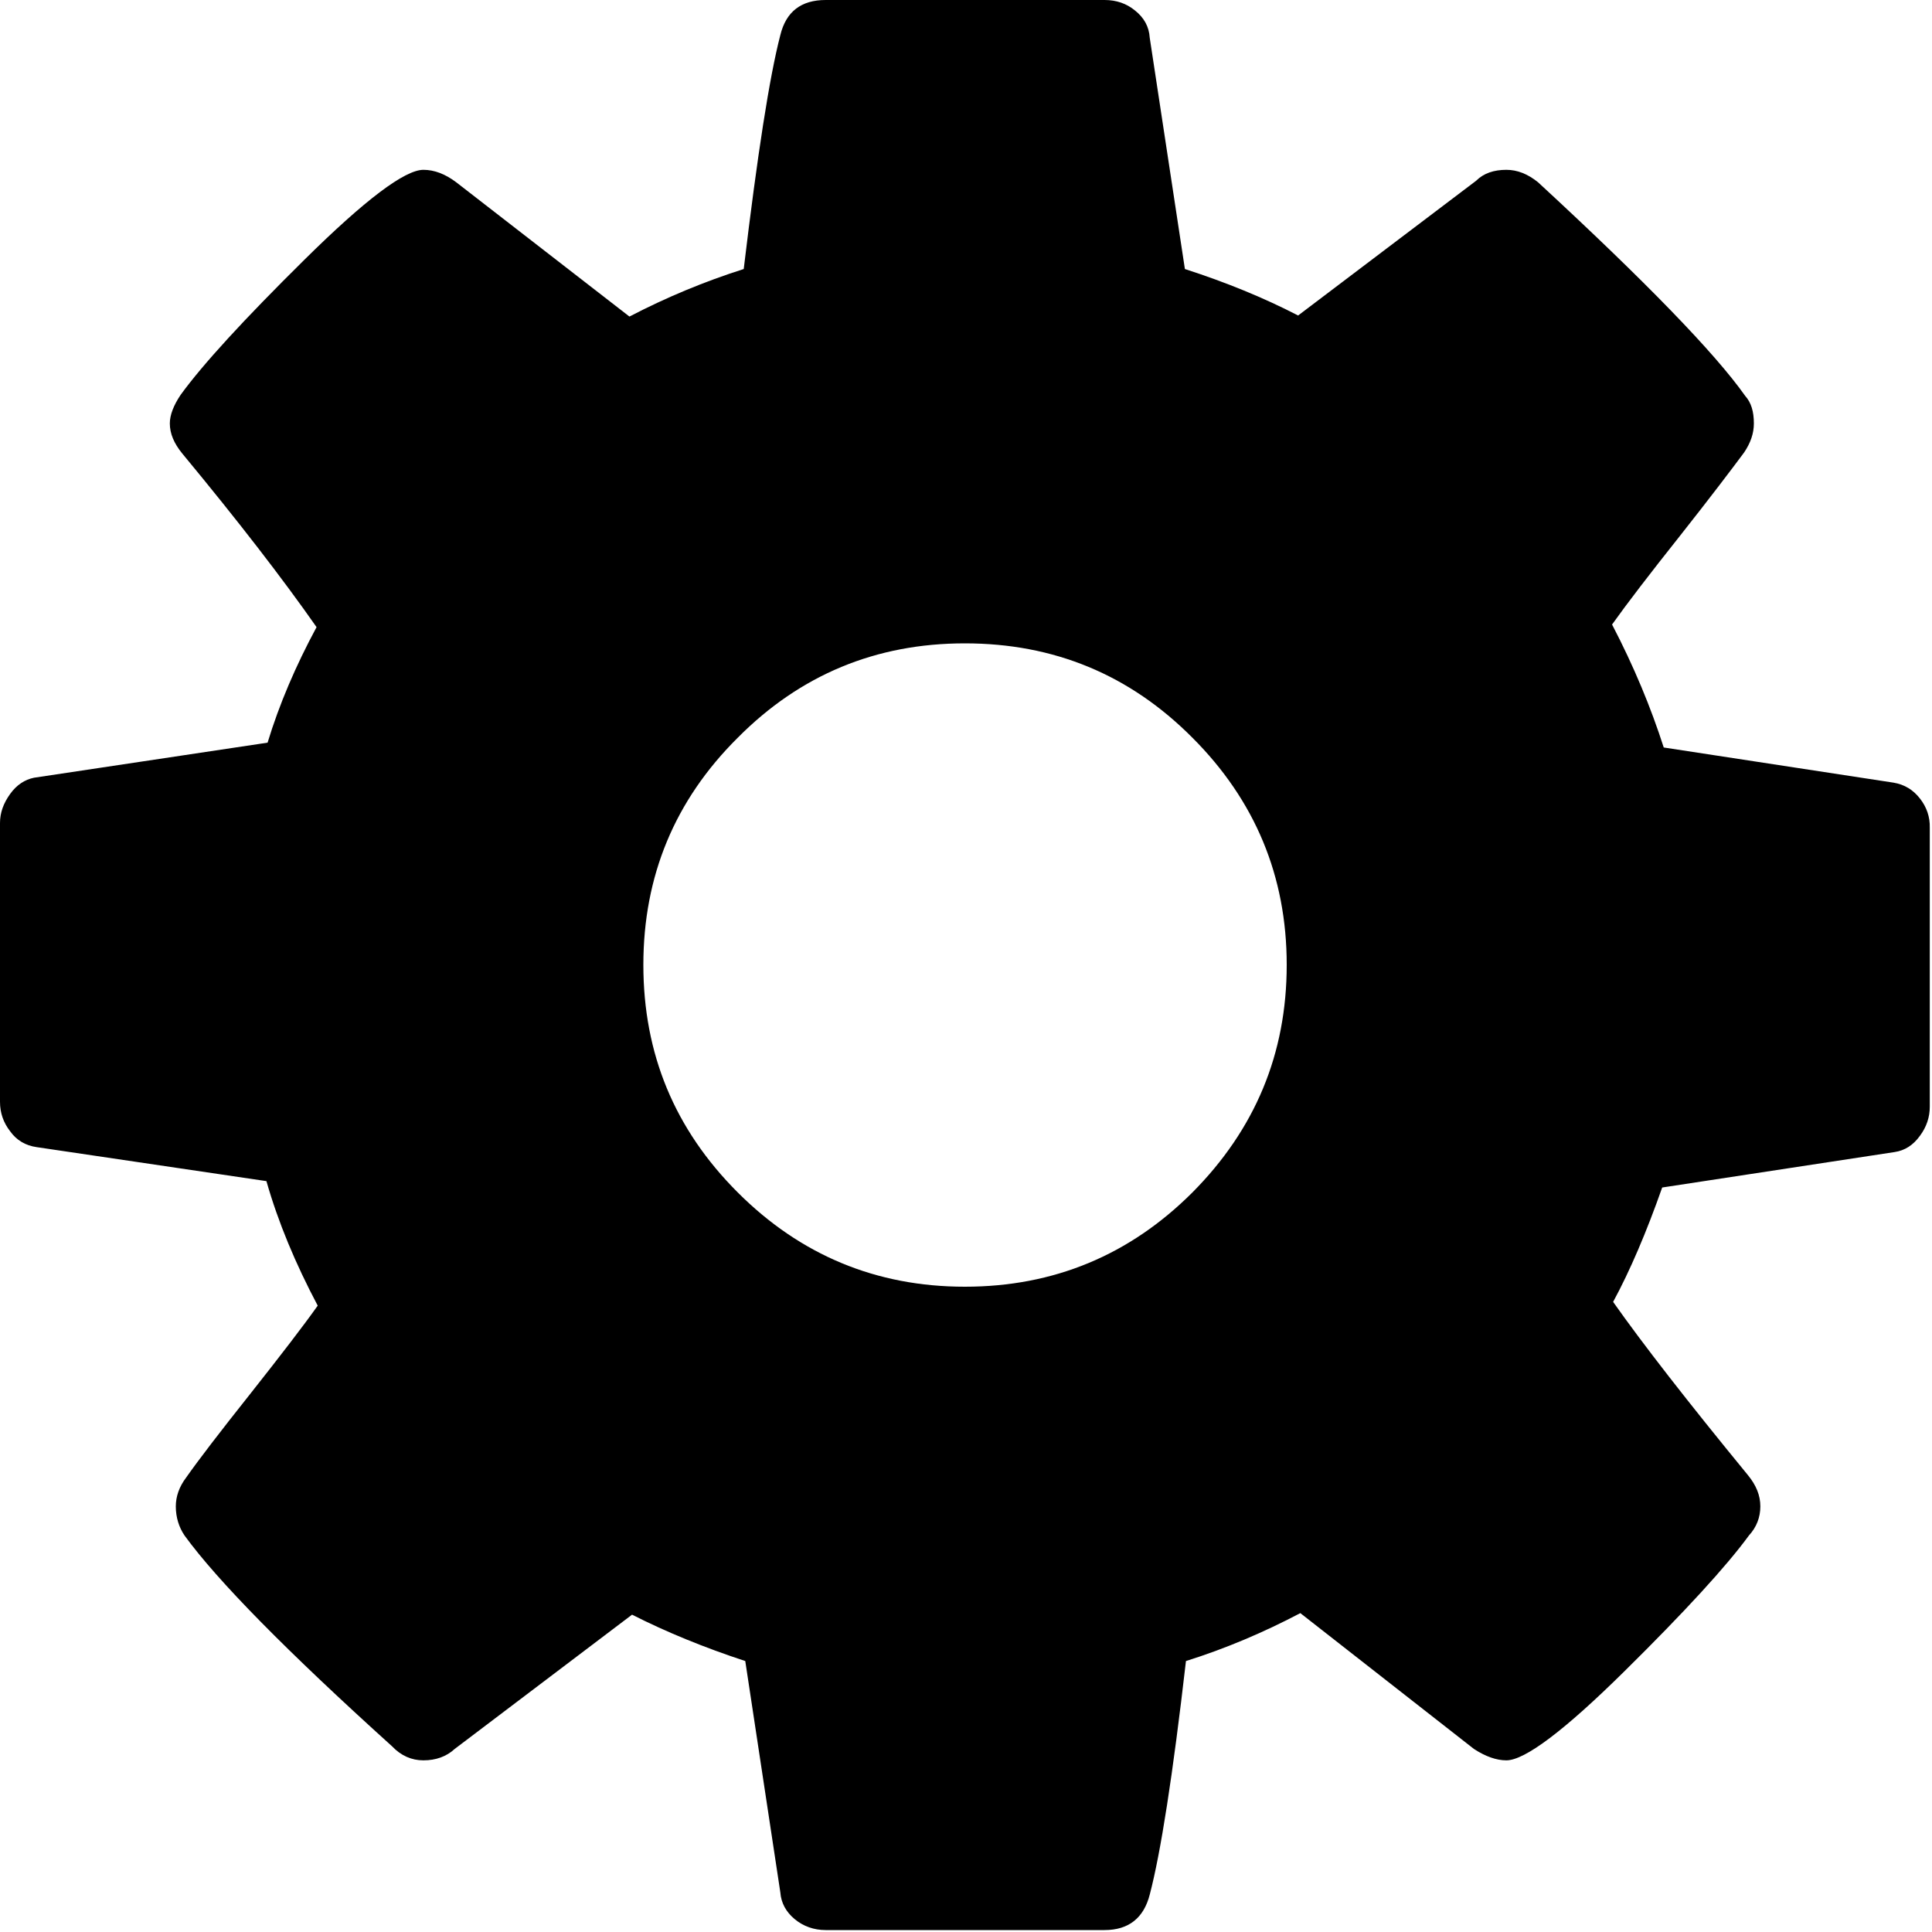 <?xml version="1.0" encoding="UTF-8"?>
<svg xmlns="http://www.w3.org/2000/svg" xmlns:xlink="http://www.w3.org/1999/xlink" width="20pt" height="20pt" viewBox="0 0 20 20" version="1.1">
<g id="surface1">
<path style=" stroke:none;fill-rule:nonzero;fill:rgb(0%,0%,0%);fill-opacity:1;" d="M 19.875 8.266 C 19.805 8.176 19.715 8.121 19.602 8.102 L 17.223 7.738 C 17.09 7.324 16.914 6.898 16.688 6.465 C 16.844 6.246 17.078 5.941 17.391 5.547 C 17.703 5.152 17.922 4.863 18.055 4.684 C 18.121 4.586 18.156 4.488 18.156 4.383 C 18.156 4.262 18.129 4.168 18.066 4.098 C 17.754 3.656 17.039 2.918 15.922 1.887 C 15.816 1.801 15.707 1.758 15.594 1.758 C 15.465 1.758 15.359 1.793 15.281 1.871 L 13.438 3.266 C 13.082 3.082 12.691 2.922 12.266 2.785 L 11.902 0.391 C 11.895 0.277 11.844 0.184 11.75 0.109 C 11.66 0.035 11.555 0 11.434 0 L 8.547 0 C 8.293 0 8.137 0.121 8.078 0.363 C 7.965 0.797 7.84 1.605 7.699 2.785 C 7.293 2.914 6.898 3.078 6.516 3.277 L 4.723 1.887 C 4.609 1.801 4.496 1.758 4.383 1.758 C 4.191 1.758 3.781 2.066 3.152 2.688 C 2.527 3.305 2.098 3.773 1.871 4.086 C 1.797 4.195 1.758 4.297 1.758 4.383 C 1.758 4.488 1.801 4.59 1.887 4.695 C 2.469 5.398 2.93 5.996 3.277 6.492 C 3.062 6.891 2.891 7.289 2.77 7.688 L 0.352 8.051 C 0.258 8.07 0.172 8.125 0.105 8.219 C 0.035 8.316 0 8.414 0 8.52 L 0 11.406 C 0 11.52 0.035 11.621 0.105 11.711 C 0.172 11.805 0.266 11.859 0.379 11.875 L 2.758 12.227 C 2.879 12.652 3.059 13.082 3.289 13.516 C 3.137 13.73 2.902 14.035 2.59 14.43 C 2.277 14.824 2.055 15.113 1.926 15.297 C 1.855 15.391 1.82 15.492 1.82 15.594 C 1.82 15.707 1.852 15.809 1.91 15.895 C 2.25 16.363 2.965 17.09 4.059 18.078 C 4.152 18.176 4.262 18.223 4.383 18.223 C 4.512 18.223 4.621 18.184 4.707 18.105 L 6.543 16.715 C 6.898 16.895 7.289 17.055 7.715 17.195 L 8.078 19.59 C 8.086 19.699 8.137 19.793 8.227 19.867 C 8.316 19.941 8.426 19.98 8.547 19.98 L 11.434 19.98 C 11.684 19.98 11.84 19.855 11.902 19.613 C 12.016 19.18 12.141 18.375 12.277 17.195 C 12.688 17.066 13.082 16.898 13.461 16.699 L 15.258 18.105 C 15.379 18.184 15.492 18.223 15.594 18.223 C 15.785 18.223 16.195 17.914 16.816 17.301 C 17.441 16.684 17.871 16.215 18.105 15.895 C 18.184 15.809 18.223 15.707 18.223 15.594 C 18.223 15.48 18.18 15.375 18.094 15.27 C 17.469 14.508 17.004 13.91 16.699 13.477 C 16.875 13.152 17.043 12.758 17.207 12.293 L 19.613 11.926 C 19.719 11.91 19.805 11.855 19.875 11.758 C 19.945 11.664 19.977 11.562 19.977 11.457 L 19.977 8.57 C 19.98 8.457 19.945 8.355 19.875 8.266 Z M 12.344 12.344 C 11.695 12.992 10.91 13.32 9.988 13.32 C 9.07 13.32 8.285 12.992 7.637 12.344 C 6.984 11.691 6.66 10.91 6.66 9.988 C 6.66 9.07 6.984 8.285 7.637 7.637 C 8.285 6.984 9.07 6.66 9.988 6.66 C 10.91 6.66 11.695 6.984 12.344 7.637 C 12.992 8.285 13.32 9.07 13.32 9.988 C 13.32 10.91 12.992 11.691 12.344 12.344 Z M 12.344 12.344 "/>
</g>
</svg>
